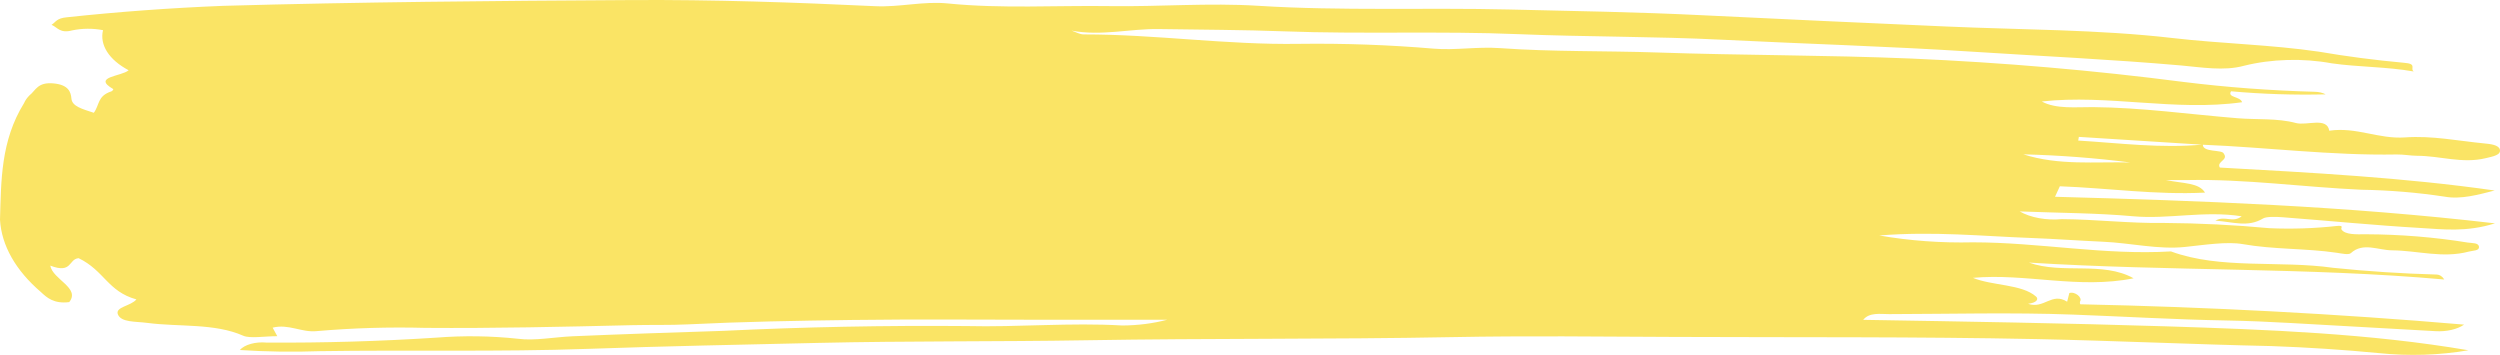 <svg width="317" height="45" viewBox="0 0 317 45" fill="none" xmlns="http://www.w3.org/2000/svg">
<path d="M279.317 18.333C279.307 19.38 281.838 18.926 281.983 19.494C282.596 20.312 281.02 20.472 281.475 21.246C293.034 21.892 304.809 22.506 316.329 24.157C314.244 24.683 312.05 25.315 309.972 24.935C306.527 24.41 302.976 24.116 299.398 24.058C292.026 23.724 284.788 22.685 277.333 22.832C276.781 22.843 276.227 22.834 274.647 22.834C276.939 23.293 278.807 23.158 279.599 24.422C273.345 24.736 267.418 23.852 261.188 23.62C261 24.029 260.799 24.468 260.577 24.951C279.044 25.453 297.416 26.113 316.365 28.321C312.719 29.467 309.728 29.071 306.939 28.909C301.087 28.569 295.282 27.992 289.449 27.548C288.625 27.485 287.382 27.445 286.959 27.7C285.047 28.852 283.23 28.154 280.912 27.976C282.16 27.281 283.066 28.33 284.248 27.426C279.486 26.679 274.946 27.83 270.457 27.421C265.938 27.009 261.289 27.011 256.099 26.808C256.773 27.198 257.615 27.491 258.55 27.662C259.485 27.833 260.483 27.876 261.456 27.787C265.785 27.814 270.024 28.337 274.349 28.269C278.852 28.299 283.343 28.522 287.78 28.936C290.646 29.059 293.53 28.962 296.345 28.649C297.292 28.57 296.762 28.891 296.905 29.104C297.357 29.777 298.785 29.719 299.996 29.704C304.373 29.722 308.724 30.076 312.917 30.757C313.535 30.846 314.29 30.771 314.332 31.3C314.372 31.822 313.608 31.752 313.035 31.904C309.737 32.782 306.559 31.769 303.325 31.742C301.518 31.728 299.637 30.687 298.09 32.095C297.808 32.351 296.934 32.145 296.266 32.047C292.391 31.476 288.323 31.651 284.376 30.954C282.41 30.606 279.558 31.05 277.092 31.31C273.672 31.671 270.186 30.807 266.652 30.651C263.666 30.519 260.508 30.285 257.534 30.176C251.381 29.95 245.207 29.304 238.289 29.858C242.122 30.528 246.145 30.822 250.168 30.727C258.62 30.73 266.78 32.378 275.278 31.88C281.554 34.194 289.061 32.993 295.848 33.959C300.189 34.408 304.582 34.693 308.996 34.813C309.354 34.835 309.675 35.027 309.935 35.441C292.615 33.89 275.088 34.409 257.266 33.296C261.495 34.812 266.625 33.092 270.54 35.288C263.563 36.692 256.851 34.618 250.161 35.23C252.619 36.245 256.361 36.016 258.163 37.596C258.536 37.923 258.271 38.387 257.158 38.521C259.193 39.224 260.153 37.015 262.115 38.257C262.217 37.854 262.306 37.501 262.391 37.16C263.104 36.914 264.102 37.747 263.746 38.237C263.713 38.352 263.722 38.469 263.773 38.583C280.076 38.926 296.328 39.787 312.445 41.161C312.025 41.455 311.473 41.686 310.842 41.831C310.21 41.977 309.52 42.032 308.838 41.992C302.733 41.648 296.626 41.313 290.522 40.961C287.79 40.804 285.003 40.685 282.312 40.637C275.8 40.52 269.353 40.135 262.875 39.891C255.135 39.6 247.328 39.813 239.55 39.83C238.415 39.832 237.04 39.573 236.254 40.555C249.154 40.771 261.942 40.978 274.687 41.38C287.54 41.786 300.527 42.288 312.998 44.414C309.346 45.042 305.462 45.168 301.697 44.779C297.18 44.346 292.622 44.047 288.044 43.883C278.107 43.669 268.199 43.201 258.259 42.997C242.917 42.682 227.586 42.79 212.251 42.722C202.884 42.68 193.507 42.566 184.152 42.747C168.706 43.045 153.249 42.879 137.815 43.144C126.442 43.339 115.065 43.218 103.71 43.481C94 43.706 84.274 43.891 74.586 44.234C63.221 44.638 51.878 44.351 40.531 44.528C37.156 44.65 33.767 44.6 30.408 44.381C30.705 44.046 31.197 43.772 31.808 43.602C32.419 43.433 33.117 43.376 33.793 43.441C41 43.484 48.204 43.274 55.36 42.811C58.791 42.541 62.281 42.59 65.681 42.956C67.79 43.239 70.277 42.739 72.611 42.639C78.972 42.366 85.332 42.157 91.703 41.952C101.942 41.459 112.221 41.256 122.5 41.344C129.134 41.507 135.71 40.881 142.309 41.273C144.281 41.262 146.223 41.014 147.994 40.545H132.776C124.521 40.545 116.262 40.46 108.012 40.572C101.072 40.666 94.13 40.789 87.193 41.131C84.951 41.242 82.516 41.175 80.146 41.232C71.424 41.441 62.686 41.641 53.961 41.575C49.355 41.451 44.738 41.588 40.185 41.984C38.223 42.192 36.637 41.036 34.571 41.546C34.741 41.86 34.916 42.18 35.16 42.629C33.56 42.629 31.688 42.944 30.853 42.574C27.197 40.955 22.705 41.475 18.655 40.941C17.173 40.746 15.376 40.892 14.954 39.878C14.553 38.912 16.588 38.82 17.296 37.964C13.649 36.955 13.247 34.326 9.97 32.737C8.665 32.846 9.172 34.756 6.373 33.681C6.687 35.448 10.224 36.501 8.779 38.307C6.812 38.556 5.913 37.709 5.207 37.05C1.986 34.294 0.188 31.121 0 27.861C0.152 22.925 0.077 17.881 3.049 13.076C3.195 12.734 3.426 12.403 3.737 12.094C4.539 11.465 4.75 10.382 6.801 10.576C8.687 10.755 8.986 11.666 9.056 12.496C9.14 13.486 10.389 13.806 11.896 14.302C12.638 13.314 12.329 12.169 14.114 11.59C14.261 11.542 14.409 11.323 14.35 11.289C11.632 9.715 15.424 9.7 16.31 8.908C15.08 8.254 14.146 7.455 13.583 6.573C13.02 5.691 12.841 4.751 13.062 3.826C11.794 3.577 10.402 3.587 9.147 3.854C7.614 4.262 7.308 3.483 6.537 3.146C7.096 2.787 7.166 2.315 8.468 2.192C15.005 1.493 21.613 1.009 28.257 0.742C45.532 0.254 62.807 0.108 80.1 0.007C90.442 -0.054 100.699 0.298 110.966 0.785C114.091 0.934 117.083 0.125 120.179 0.437C127.013 1.126 133.899 0.673 140.757 0.774C147.019 0.867 153.238 0.338 159.562 0.736C170.117 1.4 180.778 0.952 191.372 1.204C199.522 1.397 207.704 1.527 215.82 1.93C226.104 2.441 236.391 2.898 246.683 3.356C256.305 3.785 266.053 3.728 275.512 4.826C281.65 5.537 287.926 5.658 294.044 6.554C297.558 7.157 301.145 7.625 304.78 7.956C306.589 8.077 305.538 8.685 306.059 9.063C302.618 8.453 299.061 8.517 295.661 8.029C292.012 7.356 288.024 7.468 284.524 8.343C281.983 9.039 279.086 8.521 276.525 8.297C267.679 7.525 258.77 7.114 249.889 6.542C239.403 5.867 228.868 5.562 218.371 5.037C209.735 4.606 201.094 4.686 192.498 4.33C182.615 3.919 172.738 4.346 162.903 3.976C157.576 3.776 152.267 3.77 146.95 3.684C143.282 3.625 139.652 4.604 135.87 3.882C136.385 4.05 136.901 4.364 137.416 4.363C146.568 4.356 155.489 5.706 164.709 5.56C170.432 5.485 176.156 5.689 181.81 6.171C184.566 6.4 187.287 5.893 190.234 6.104C196.824 6.578 203.573 6.431 210.213 6.658C220.923 7.025 231.674 6.977 242.328 7.423C253.966 7.928 265.514 8.92 276.869 10.391C282.343 11.07 287.916 11.488 293.525 11.639C294.042 11.649 294.532 11.766 294.894 11.965C290.881 12.062 286.86 11.931 282.896 11.576C282.39 12.396 284.091 12.206 284.295 12.963C275.794 14.152 267.27 11.934 258.897 12.868C260.718 13.864 263.291 13.563 265.373 13.582C271.624 13.639 277.62 14.496 283.712 14.992C286.163 15.192 288.774 14.967 291.12 15.598C292.491 15.967 295.073 14.798 295.349 16.574C298.79 16.067 301.584 17.662 304.97 17.423C308.424 17.179 311.684 17.869 315.014 18.186C315.746 18.255 316.841 18.37 316.982 18.961C317.15 19.663 316.111 19.835 315.187 20.058C312.198 20.78 309.404 19.755 306.484 19.753C305.688 19.752 304.771 19.572 303.897 19.587C295.599 19.734 287.508 18.684 279.287 18.35C274.052 18.021 268.823 17.689 263.599 17.356L263.517 17.823C268.758 18.141 273.934 18.831 279.317 18.333ZM256.555 19.57C261.042 21.011 265.681 20.488 270.156 20.605C265.692 20.032 261.138 19.685 256.555 19.57Z" fill="#FAE465"/>
</svg>
